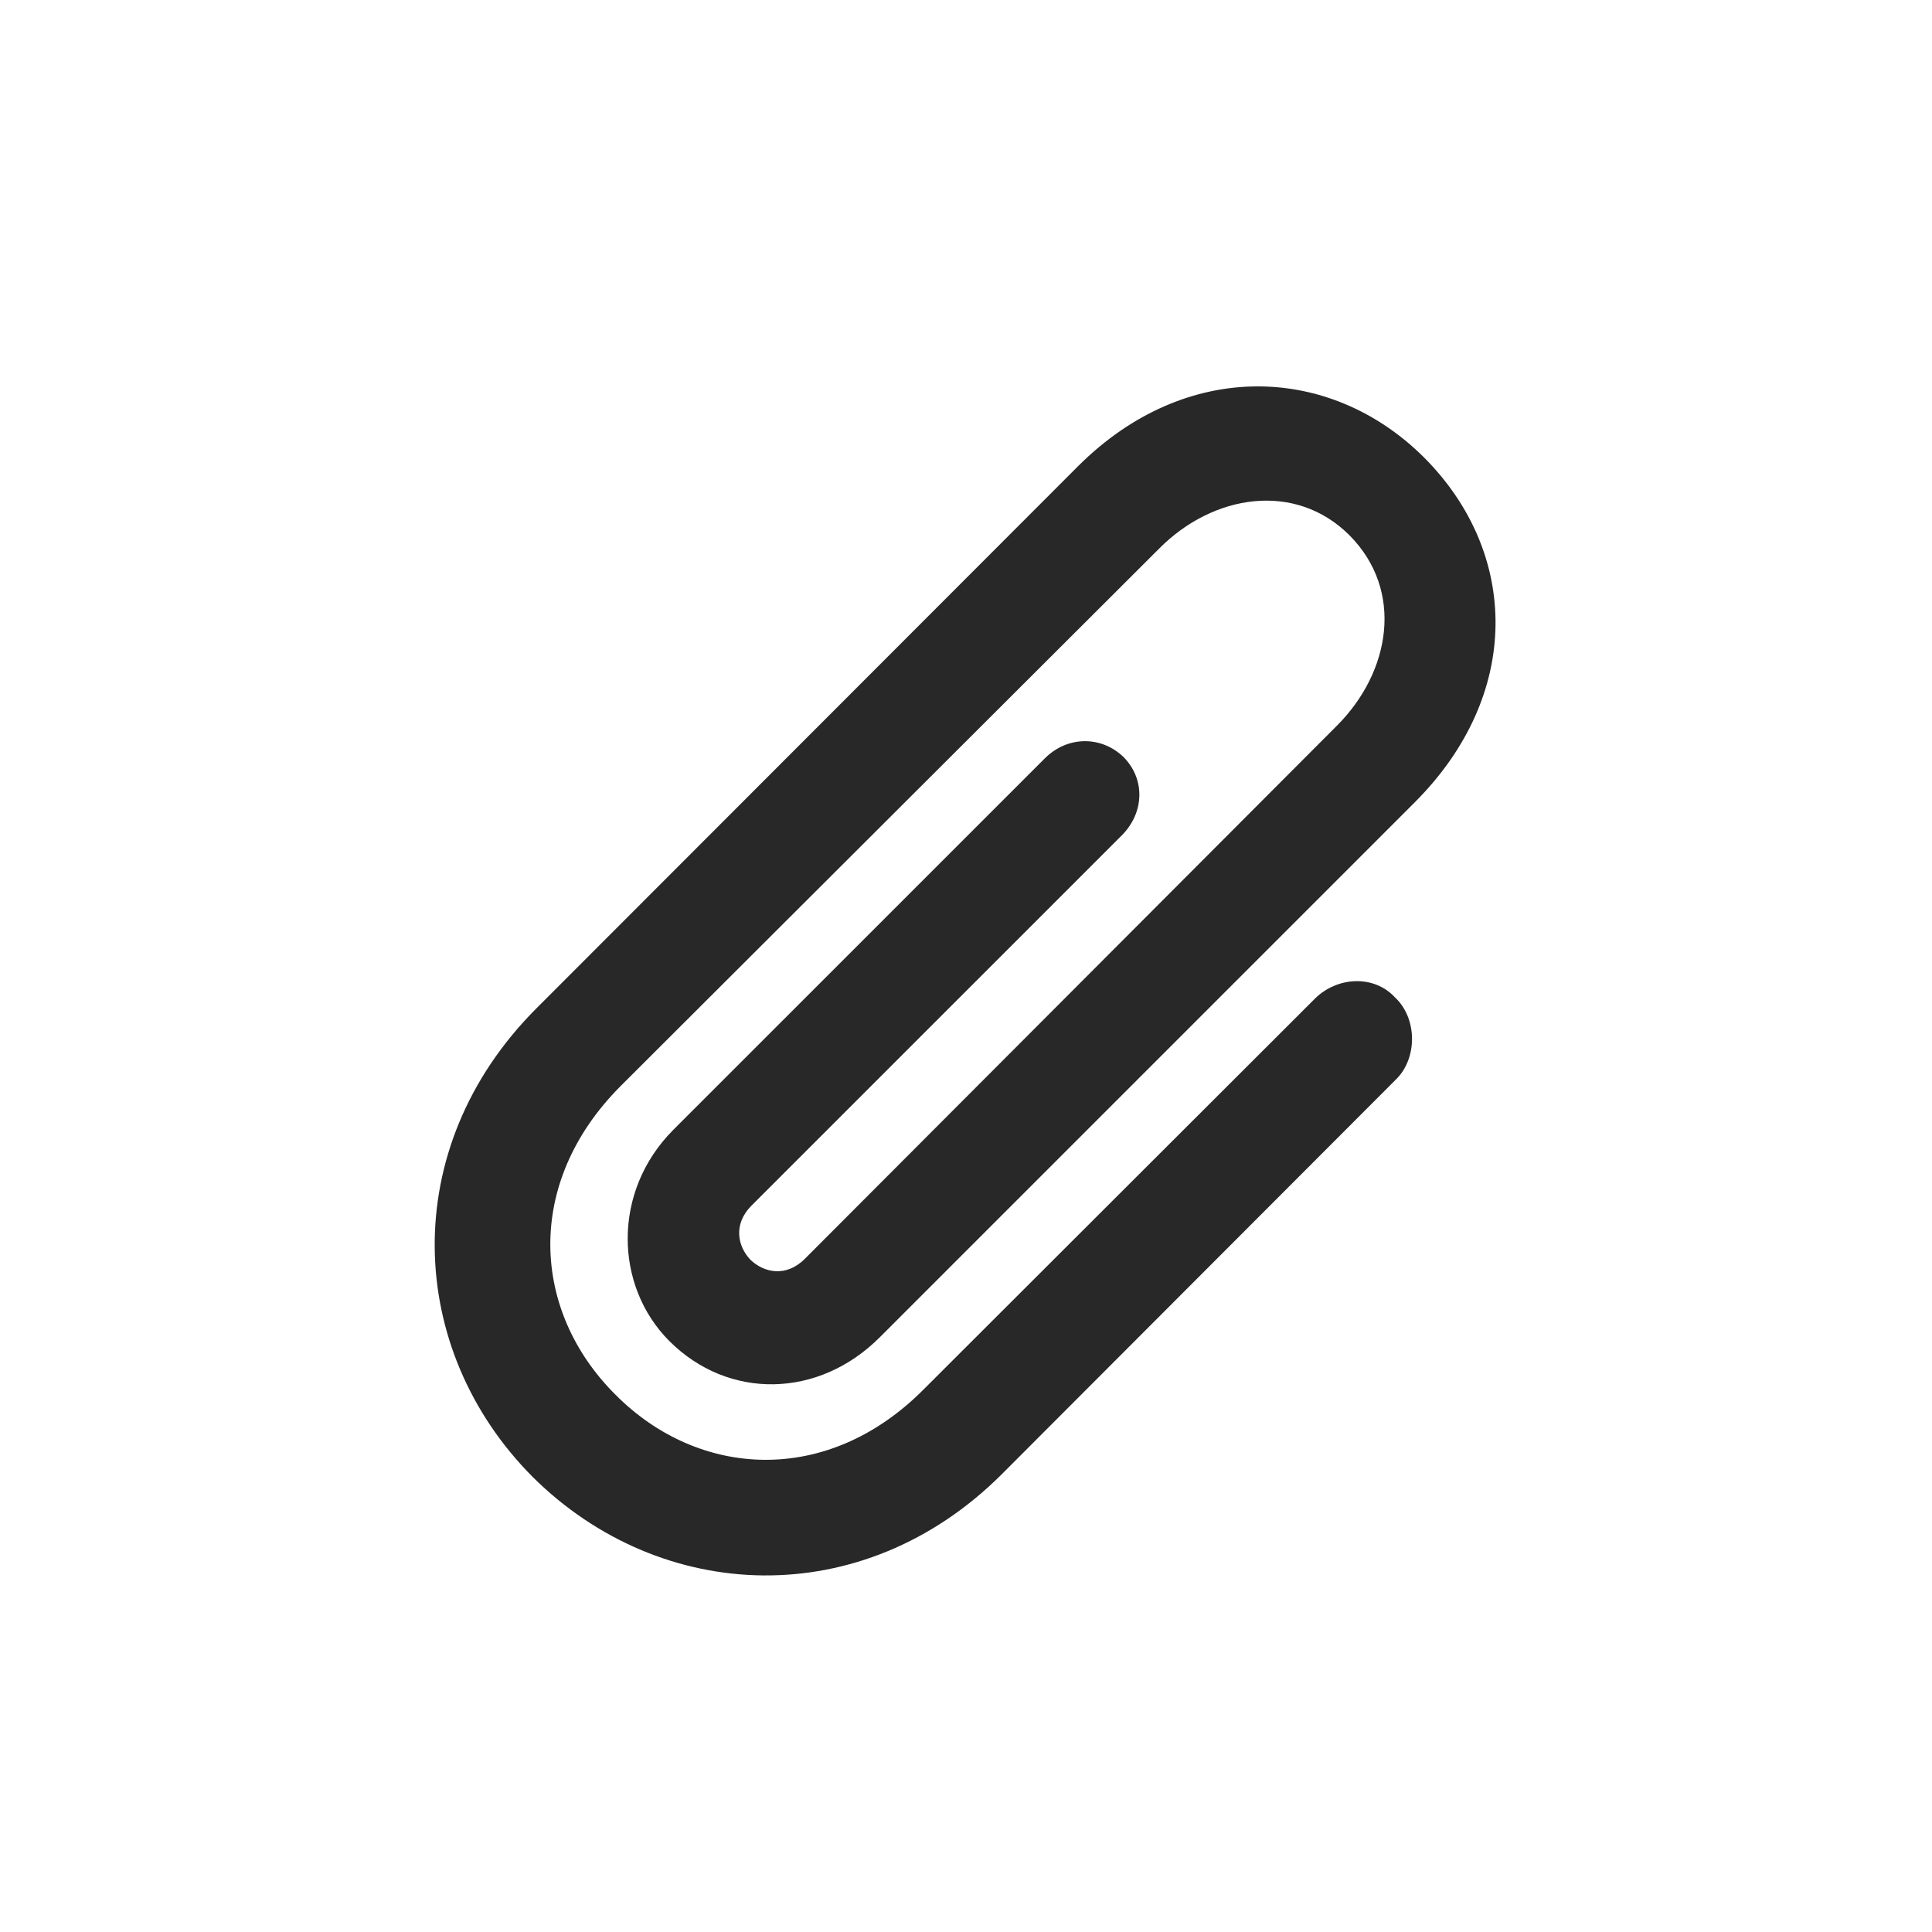 <svg width="40" height="40" viewBox="0 0 40 40" fill="none" xmlns="http://www.w3.org/2000/svg">
<path d="M27.231 20.669C27.689 20.221 28.443 20.178 28.879 20.647C29.349 21.084 29.349 21.913 28.901 22.35L20.736 30.527C17.854 33.398 13.684 33.212 11.031 30.581C8.4 27.939 8.225 23.769 11.096 20.887L22.329 9.643C24.556 7.427 27.537 7.536 29.48 9.468C31.456 11.444 31.521 14.381 29.294 16.608L18.214 27.688C16.948 28.955 15.081 28.987 13.858 27.765C12.723 26.629 12.668 24.675 13.934 23.398L21.631 15.702C22.1 15.232 22.799 15.232 23.257 15.669C23.716 16.128 23.694 16.826 23.225 17.296L15.561 24.959C15.168 25.352 15.277 25.811 15.539 26.084C15.812 26.346 16.271 26.455 16.664 26.062L27.679 15.025C28.792 13.912 29.076 12.23 27.941 11.084C26.816 9.96 25.113 10.233 24 11.357L12.843 22.492C10.845 24.501 11.009 27.153 12.745 28.878C14.459 30.603 17.122 30.778 19.12 28.769L27.231 20.669Z" fill="#282828"/>
</svg>
